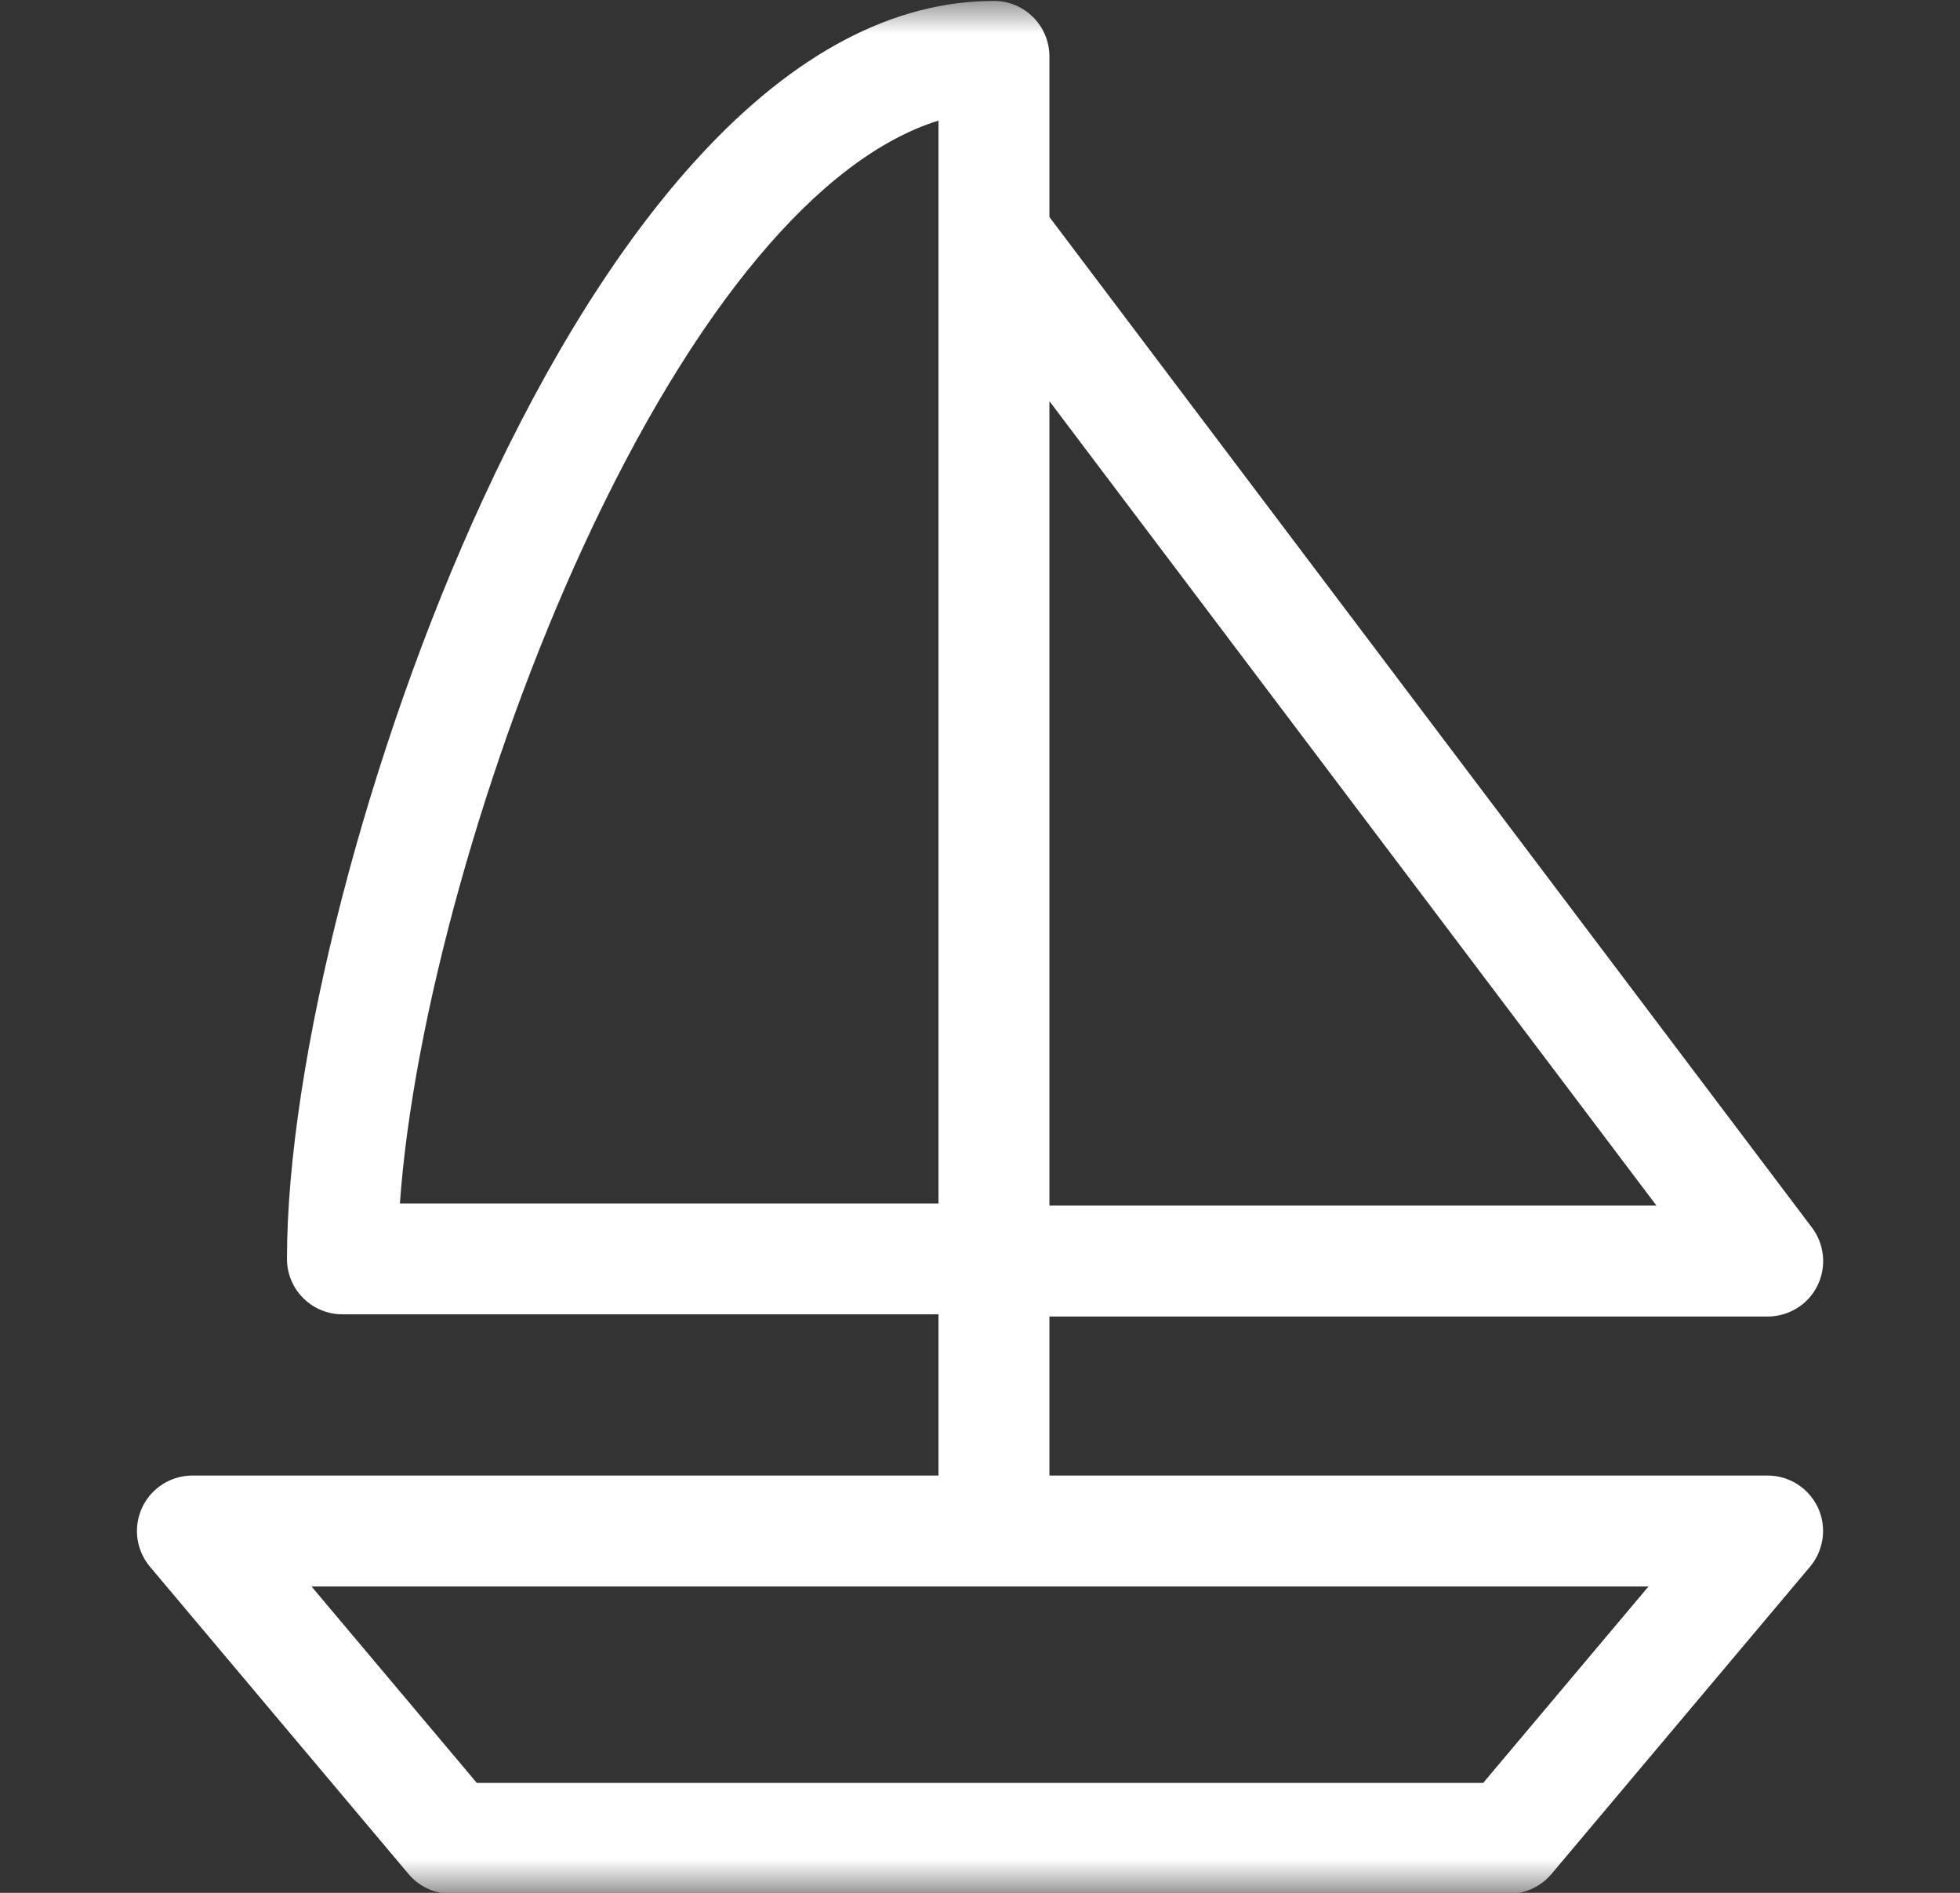 <svg width="29" height="28" viewBox="0 0 29 28" fill="none" xmlns="http://www.w3.org/2000/svg">
<rect x="0" y="0" width="29" height="28" fill="#333333" stroke="none"/>
<g clipPath="url(#clip0_2167_52)">
<mask id="mask0_2167_52" style="mask-type:luminance" maskUnits="userSpaceOnUse" x="0" y="0" width="29" height="28">
<path d="M0.5 8.2016e-05H28.5V28H0.5V8.2016e-05Z" fill="white"/>
</mask>
<g mask="url(#mask0_2167_52)">
<path d="M21.945 26.374H7.055L4.609 23.468H24.391L21.945 26.374ZM8.635 8.076C10.261 4.552 12.133 2.326 13.886 1.784V17.802H5.917C6.108 15.096 7.172 11.246 8.635 8.076ZM15.527 17.834V5.934L24.509 17.834H15.527ZM26.154 21.827H15.527V19.475H26.155C26.308 19.475 26.457 19.432 26.587 19.352C26.717 19.272 26.822 19.157 26.89 19.02C26.957 18.884 26.986 18.731 26.972 18.579C26.958 18.427 26.902 18.282 26.81 18.16L15.527 3.21V0.835C15.527 0.382 15.16 0.014 14.707 0.014C13.22 0.014 11.754 0.787 10.351 2.309C9.204 3.554 8.126 5.262 7.145 7.388C5.438 11.088 4.246 15.708 4.246 18.622C4.246 19.075 4.613 19.442 5.066 19.442H13.886V21.827H2.846C2.69 21.827 2.537 21.872 2.405 21.956C2.274 22.04 2.168 22.16 2.103 22.301C2.037 22.443 2.013 22.601 2.033 22.755C2.054 22.91 2.118 23.056 2.219 23.176L6.045 27.722C6.122 27.814 6.218 27.887 6.327 27.938C6.435 27.988 6.553 28.014 6.673 28.014H22.327C22.569 28.014 22.799 27.907 22.955 27.722L26.781 23.176C26.882 23.056 26.946 22.91 26.967 22.755C26.988 22.6 26.963 22.443 26.898 22.301C26.831 22.16 26.727 22.04 26.595 21.956C26.463 21.872 26.31 21.827 26.154 21.827Z" fill="white"/>
</g>
</g>
<defs>
<clipPath id="clip0_2167_52">
<rect width="28" height="28" fill="white" transform="translate(0.5)"/>
</clipPath>
</defs>
</svg>
